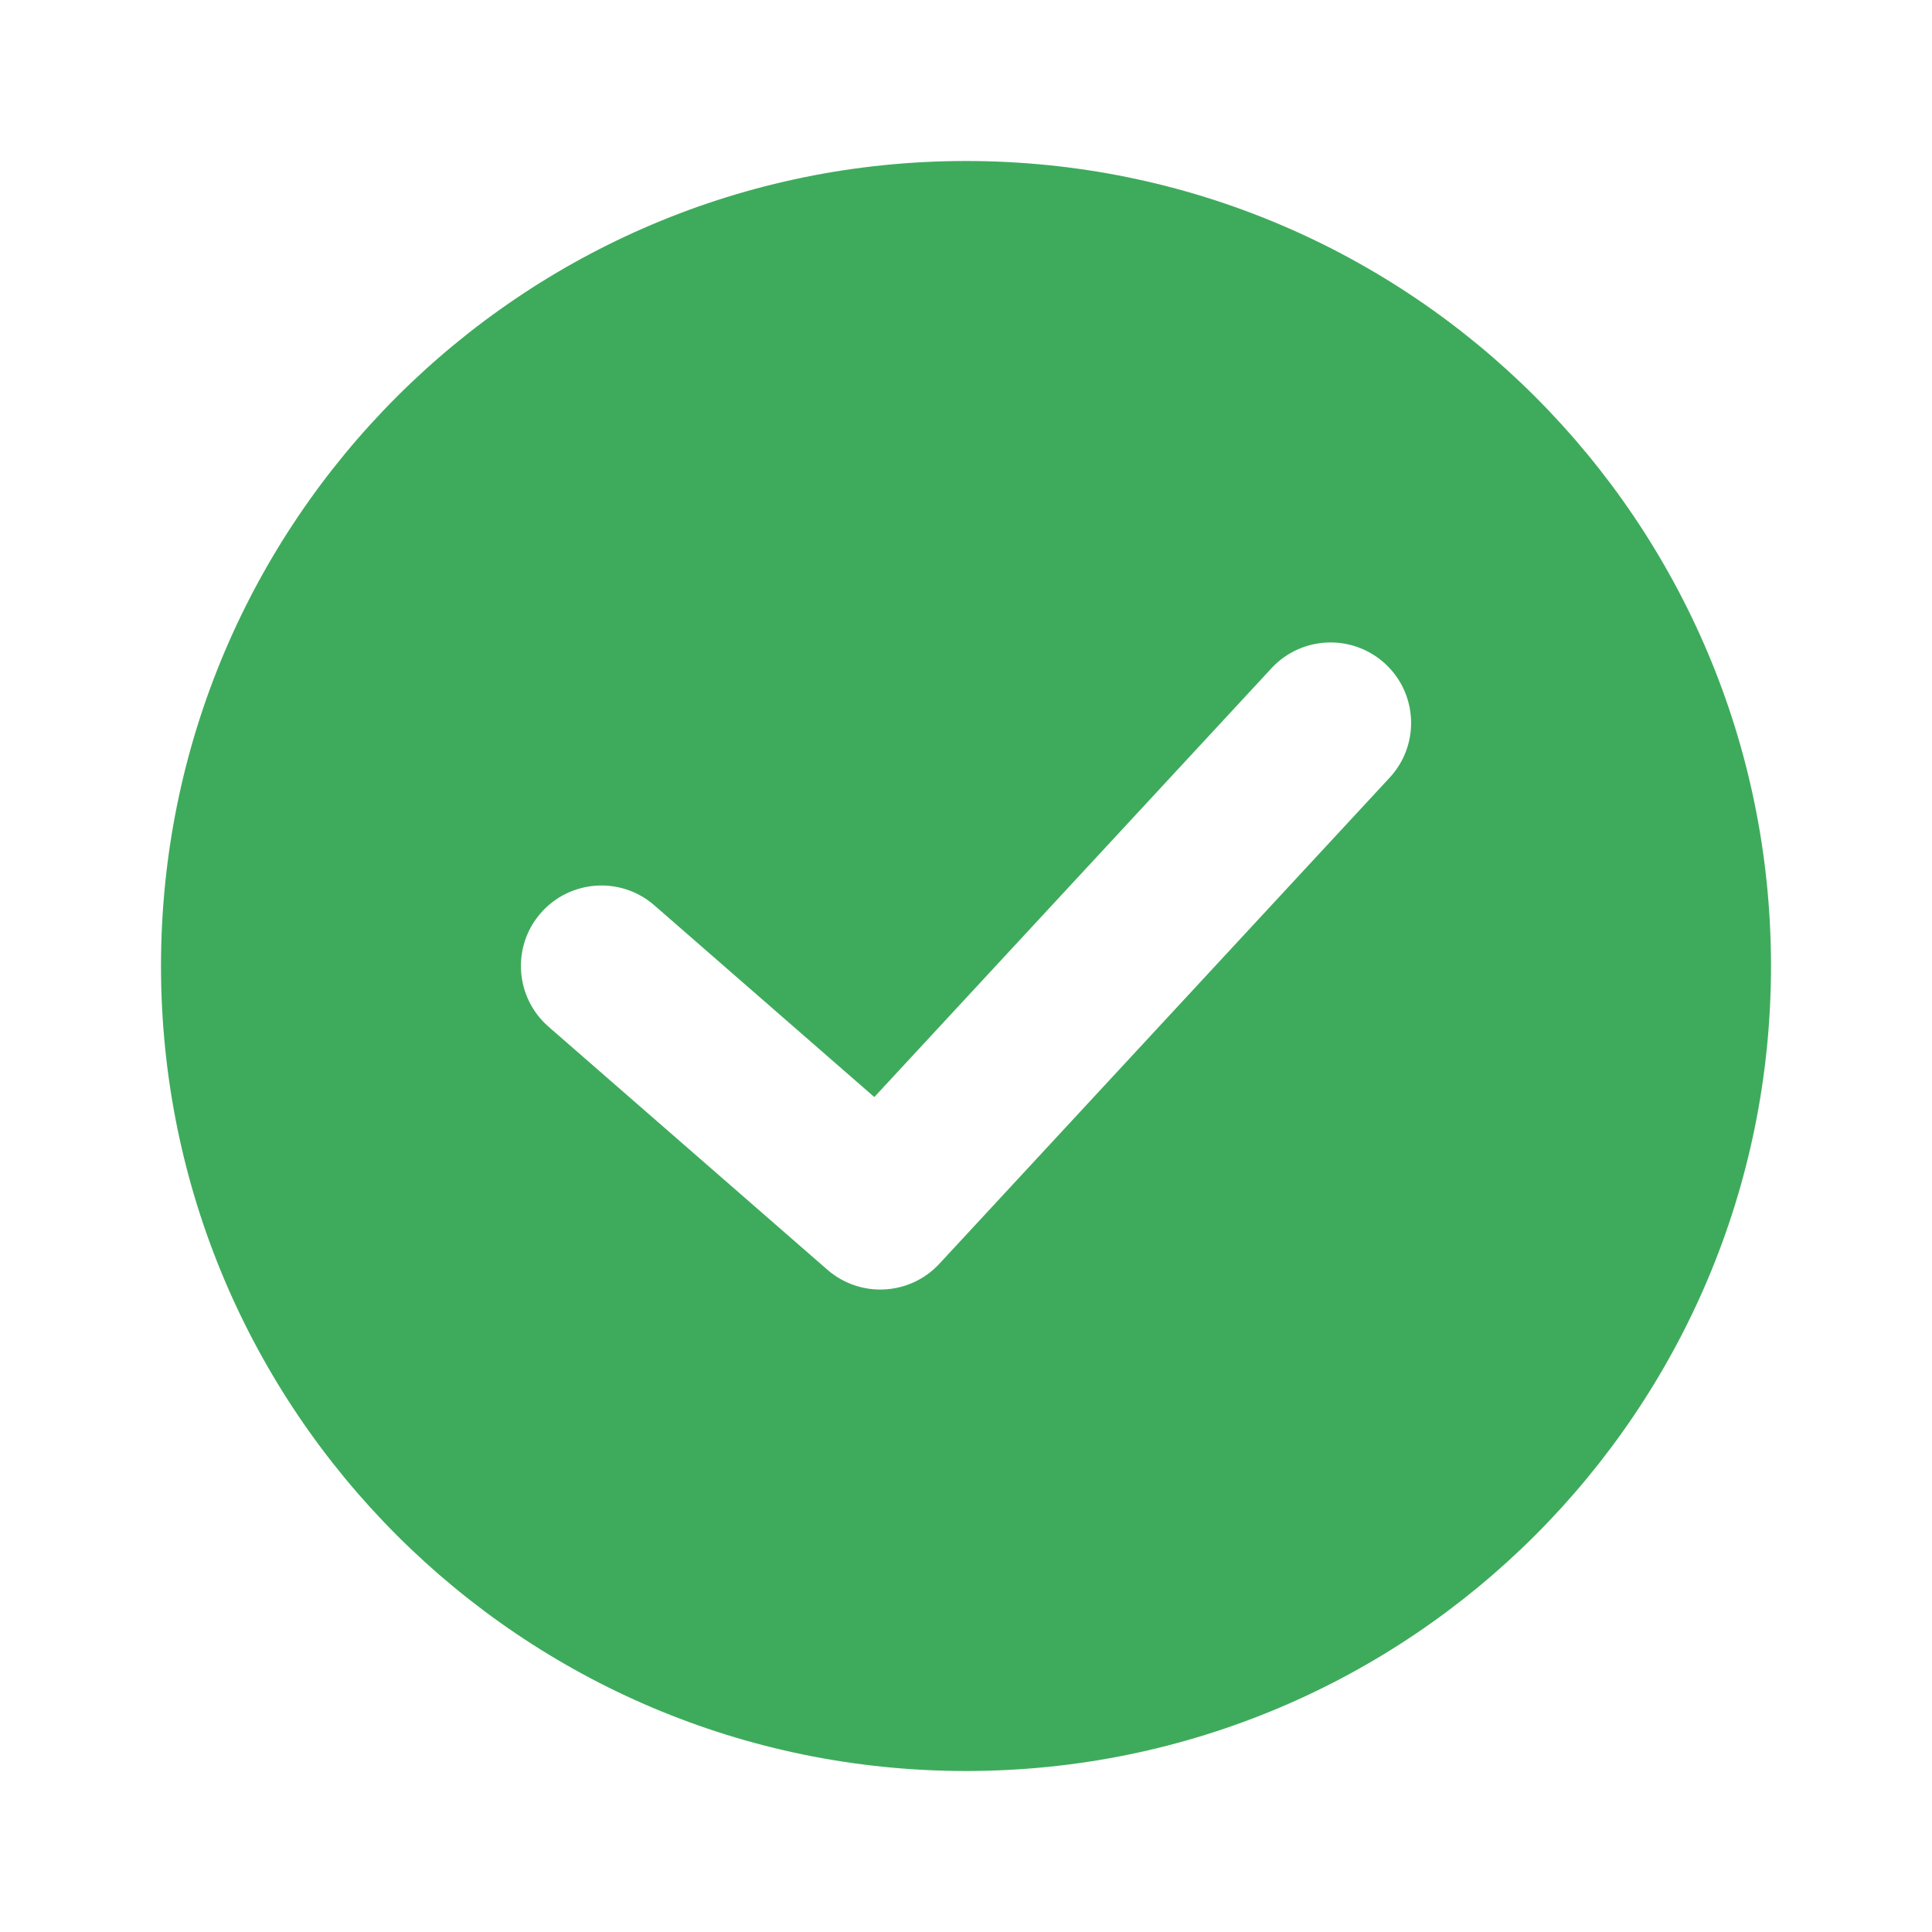 <svg width="24" height="24" viewBox="0 0 24 24" fill="none" xmlns="http://www.w3.org/2000/svg">
<path fill-rule="evenodd" clip-rule="evenodd" d="M12 22C17.523 22 22 17.523 22 12C22 6.477 17.523 2 12 2C6.477 2 2 6.477 2 12C2 17.523 6.477 22 12 22ZM17.263 9.66C17.638 9.255 17.614 8.622 17.209 8.247C16.803 7.872 16.171 7.896 15.795 8.301L10.861 13.628L8.128 11.246C7.712 10.883 7.08 10.927 6.717 11.343C6.354 11.759 6.398 12.391 6.814 12.754L10.278 15.773C10.686 16.128 11.302 16.095 11.669 15.699L17.263 9.66Z" fill="#3EAB5C"/>
</svg>
